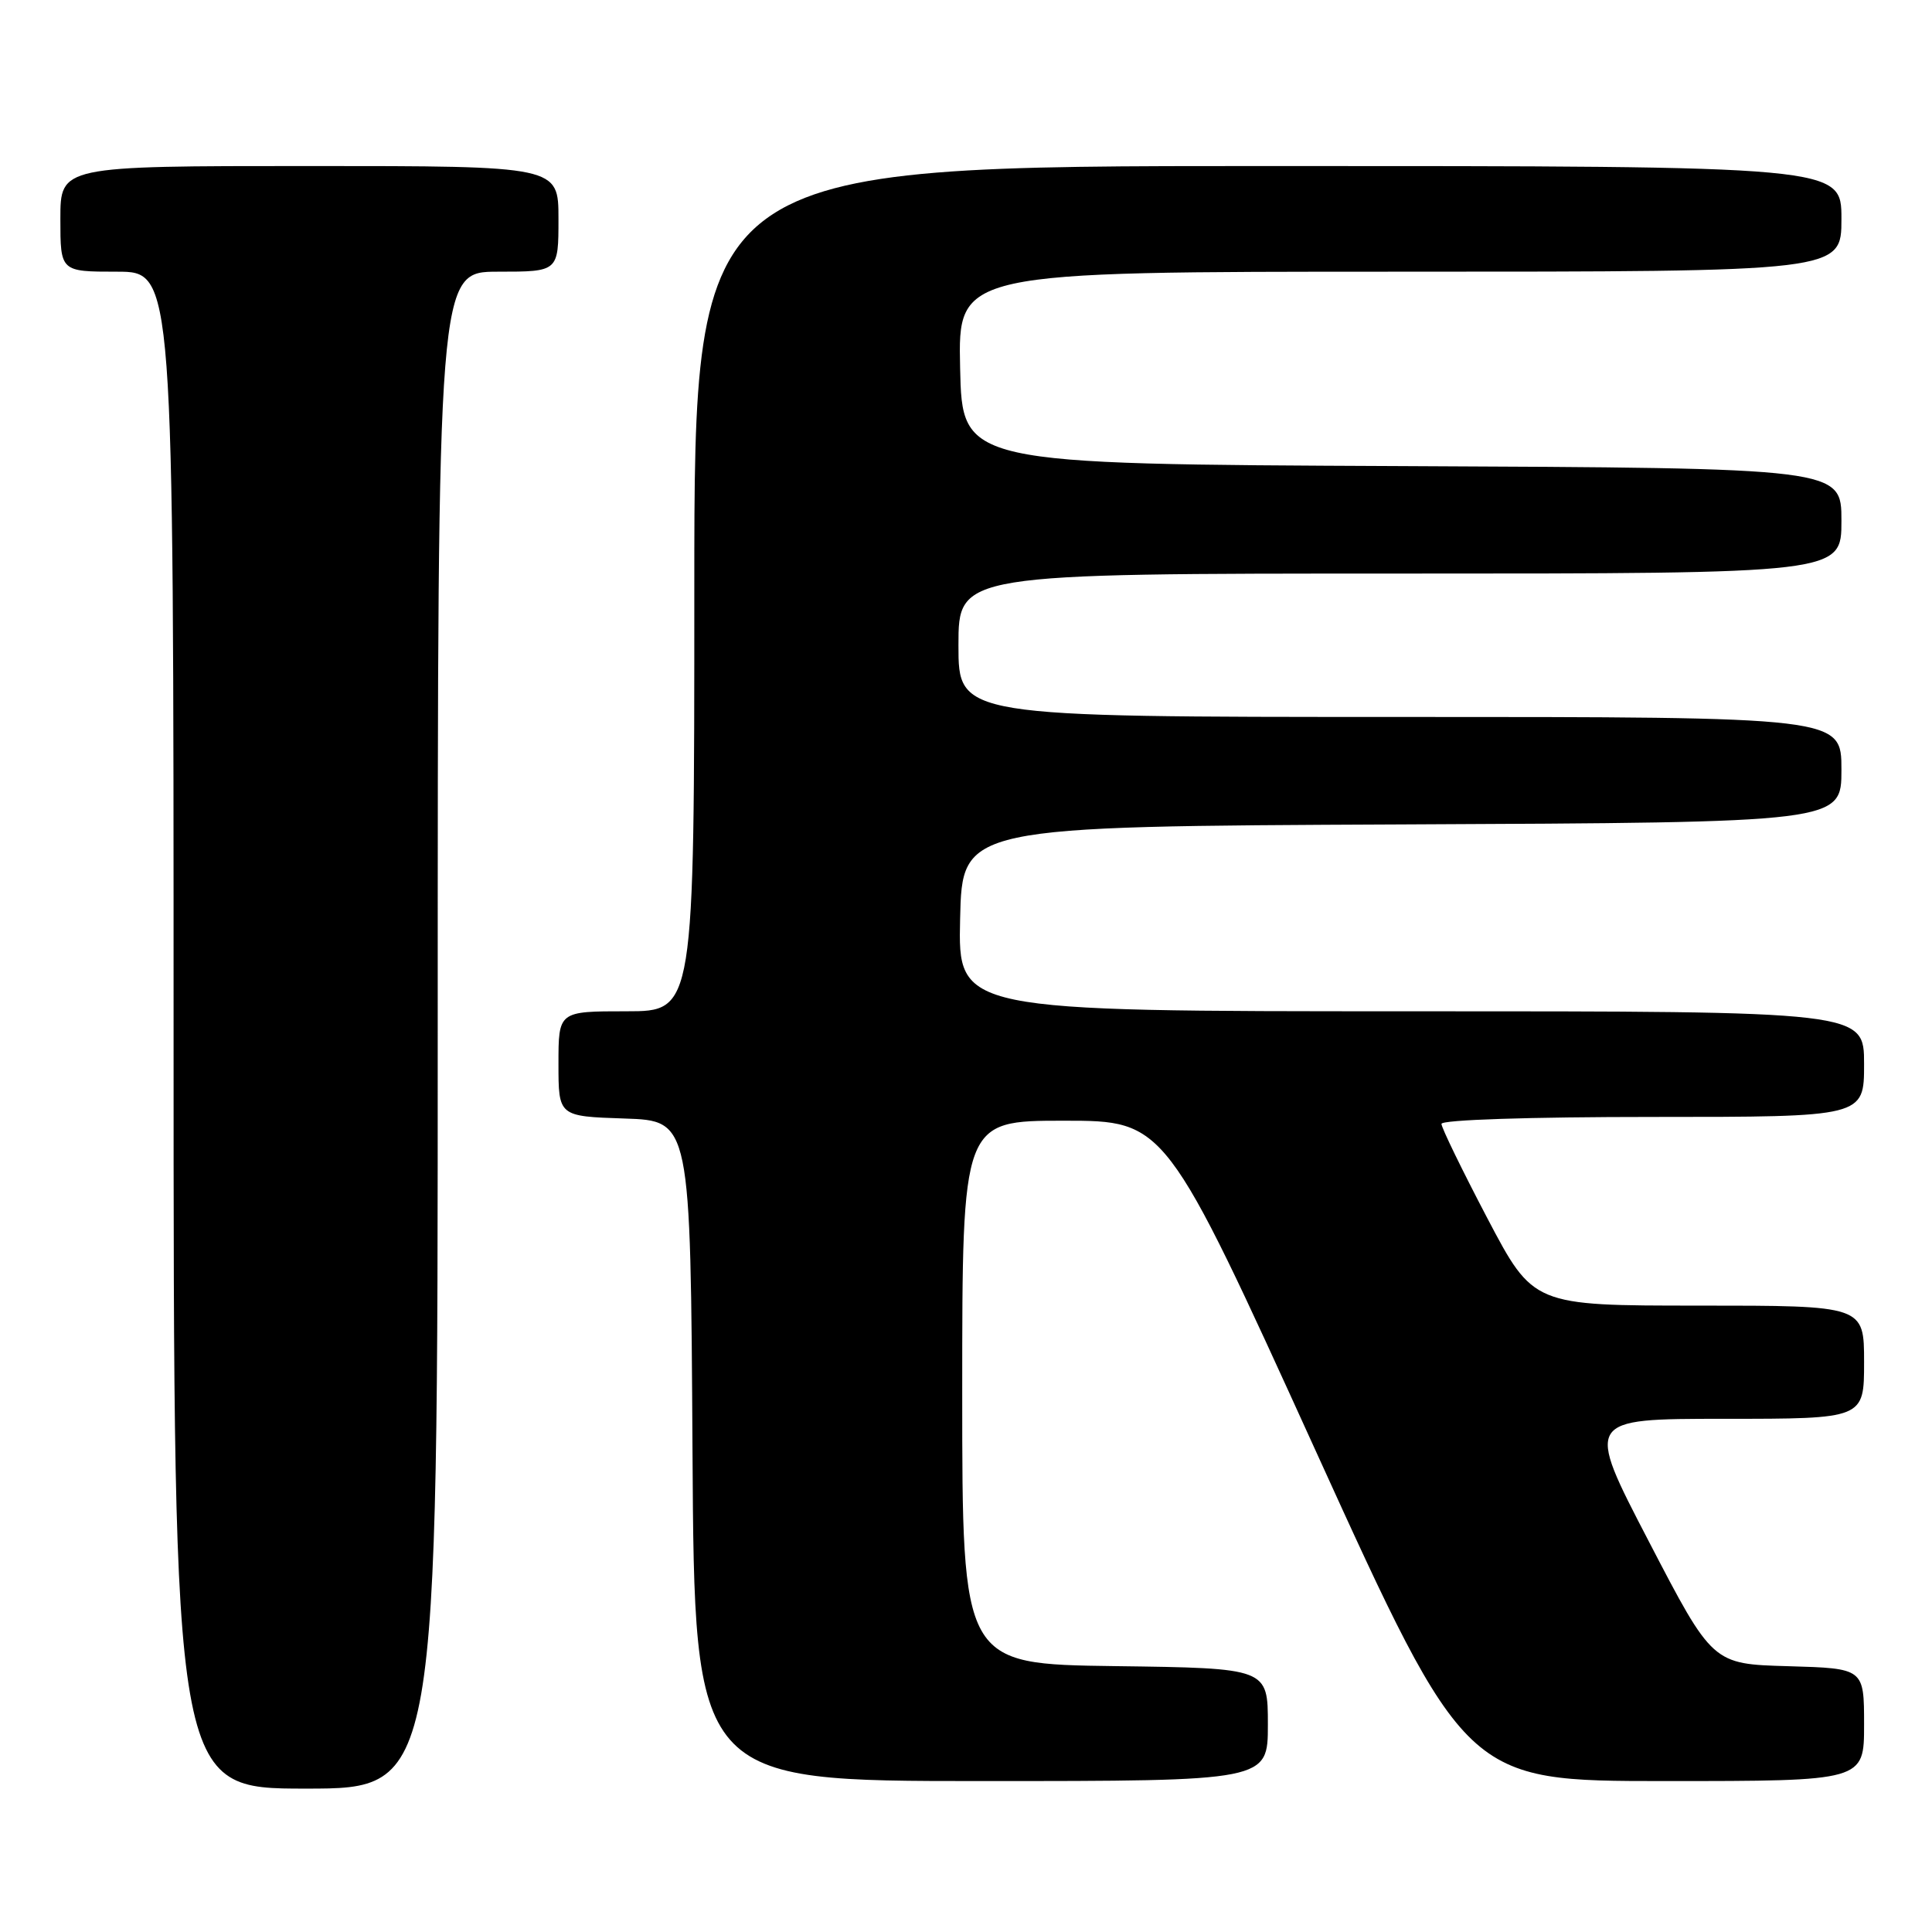 <?xml version="1.0" encoding="UTF-8" standalone="no"?>
<!DOCTYPE svg PUBLIC "-//W3C//DTD SVG 1.1//EN" "http://www.w3.org/Graphics/SVG/1.1/DTD/svg11.dtd" >
<svg xmlns="http://www.w3.org/2000/svg" xmlns:xlink="http://www.w3.org/1999/xlink" version="1.1" viewBox="0 0 256 256">
 <g >
 <path fill="currentColor"
d=" M 58.00 136.50 C 58.00 36.00 58.00 36.00 66.00 36.00 C 74.00 36.00 74.00 36.00 74.00 29.00 C 74.00 22.00 74.00 22.00 41.00 22.00 C 8.00 22.00 8.00 22.00 8.00 29.00 C 8.00 36.00 8.00 36.00 15.50 36.00 C 23.00 36.00 23.00 36.00 23.00 136.50 C 23.00 237.00 23.00 237.00 40.50 237.00 C 58.00 237.00 58.00 237.00 58.00 136.50 Z  M 168.00 228.52 C 168.00 221.04 168.00 221.04 147.75 220.77 C 127.50 220.50 127.50 220.50 127.50 184.50 C 127.50 148.50 127.50 148.50 140.97 148.50 C 154.43 148.50 154.43 148.50 174.34 192.25 C 194.25 236.00 194.25 236.00 220.63 236.00 C 247.00 236.00 247.00 236.00 247.00 228.53 C 247.00 221.07 247.00 221.07 236.96 220.78 C 226.92 220.50 226.92 220.50 218.48 204.25 C 210.03 188.00 210.03 188.00 228.51 188.00 C 247.00 188.00 247.00 188.00 247.00 180.50 C 247.00 173.00 247.00 173.00 225.08 173.00 C 203.17 173.00 203.17 173.00 197.08 161.42 C 193.74 155.05 191.00 149.42 191.00 148.92 C 191.00 148.38 202.68 148.00 219.00 148.00 C 247.00 148.00 247.00 148.00 247.00 141.00 C 247.00 134.00 247.00 134.00 186.97 134.00 C 126.94 134.00 126.94 134.00 127.22 121.75 C 127.50 109.50 127.50 109.50 185.75 109.24 C 244.00 108.98 244.00 108.98 244.00 101.99 C 244.00 95.00 244.00 95.00 185.50 95.00 C 127.00 95.00 127.00 95.00 127.00 85.50 C 127.00 76.00 127.00 76.00 185.50 76.00 C 244.00 76.00 244.00 76.00 244.00 69.01 C 244.00 62.02 244.00 62.02 185.75 61.76 C 127.50 61.50 127.50 61.50 127.22 48.75 C 126.94 36.00 126.94 36.00 185.47 36.00 C 244.00 36.00 244.00 36.00 244.00 29.00 C 244.00 22.00 244.00 22.00 168.00 22.00 C 92.00 22.00 92.00 22.00 92.00 78.00 C 92.00 134.00 92.00 134.00 83.00 134.00 C 74.00 134.00 74.00 134.00 74.00 140.96 C 74.00 147.92 74.00 147.92 82.75 148.21 C 91.50 148.50 91.50 148.50 91.76 192.25 C 92.02 236.00 92.02 236.00 130.01 236.00 C 168.00 236.00 168.00 236.00 168.00 228.52 Z "/>
</g>
</svg>